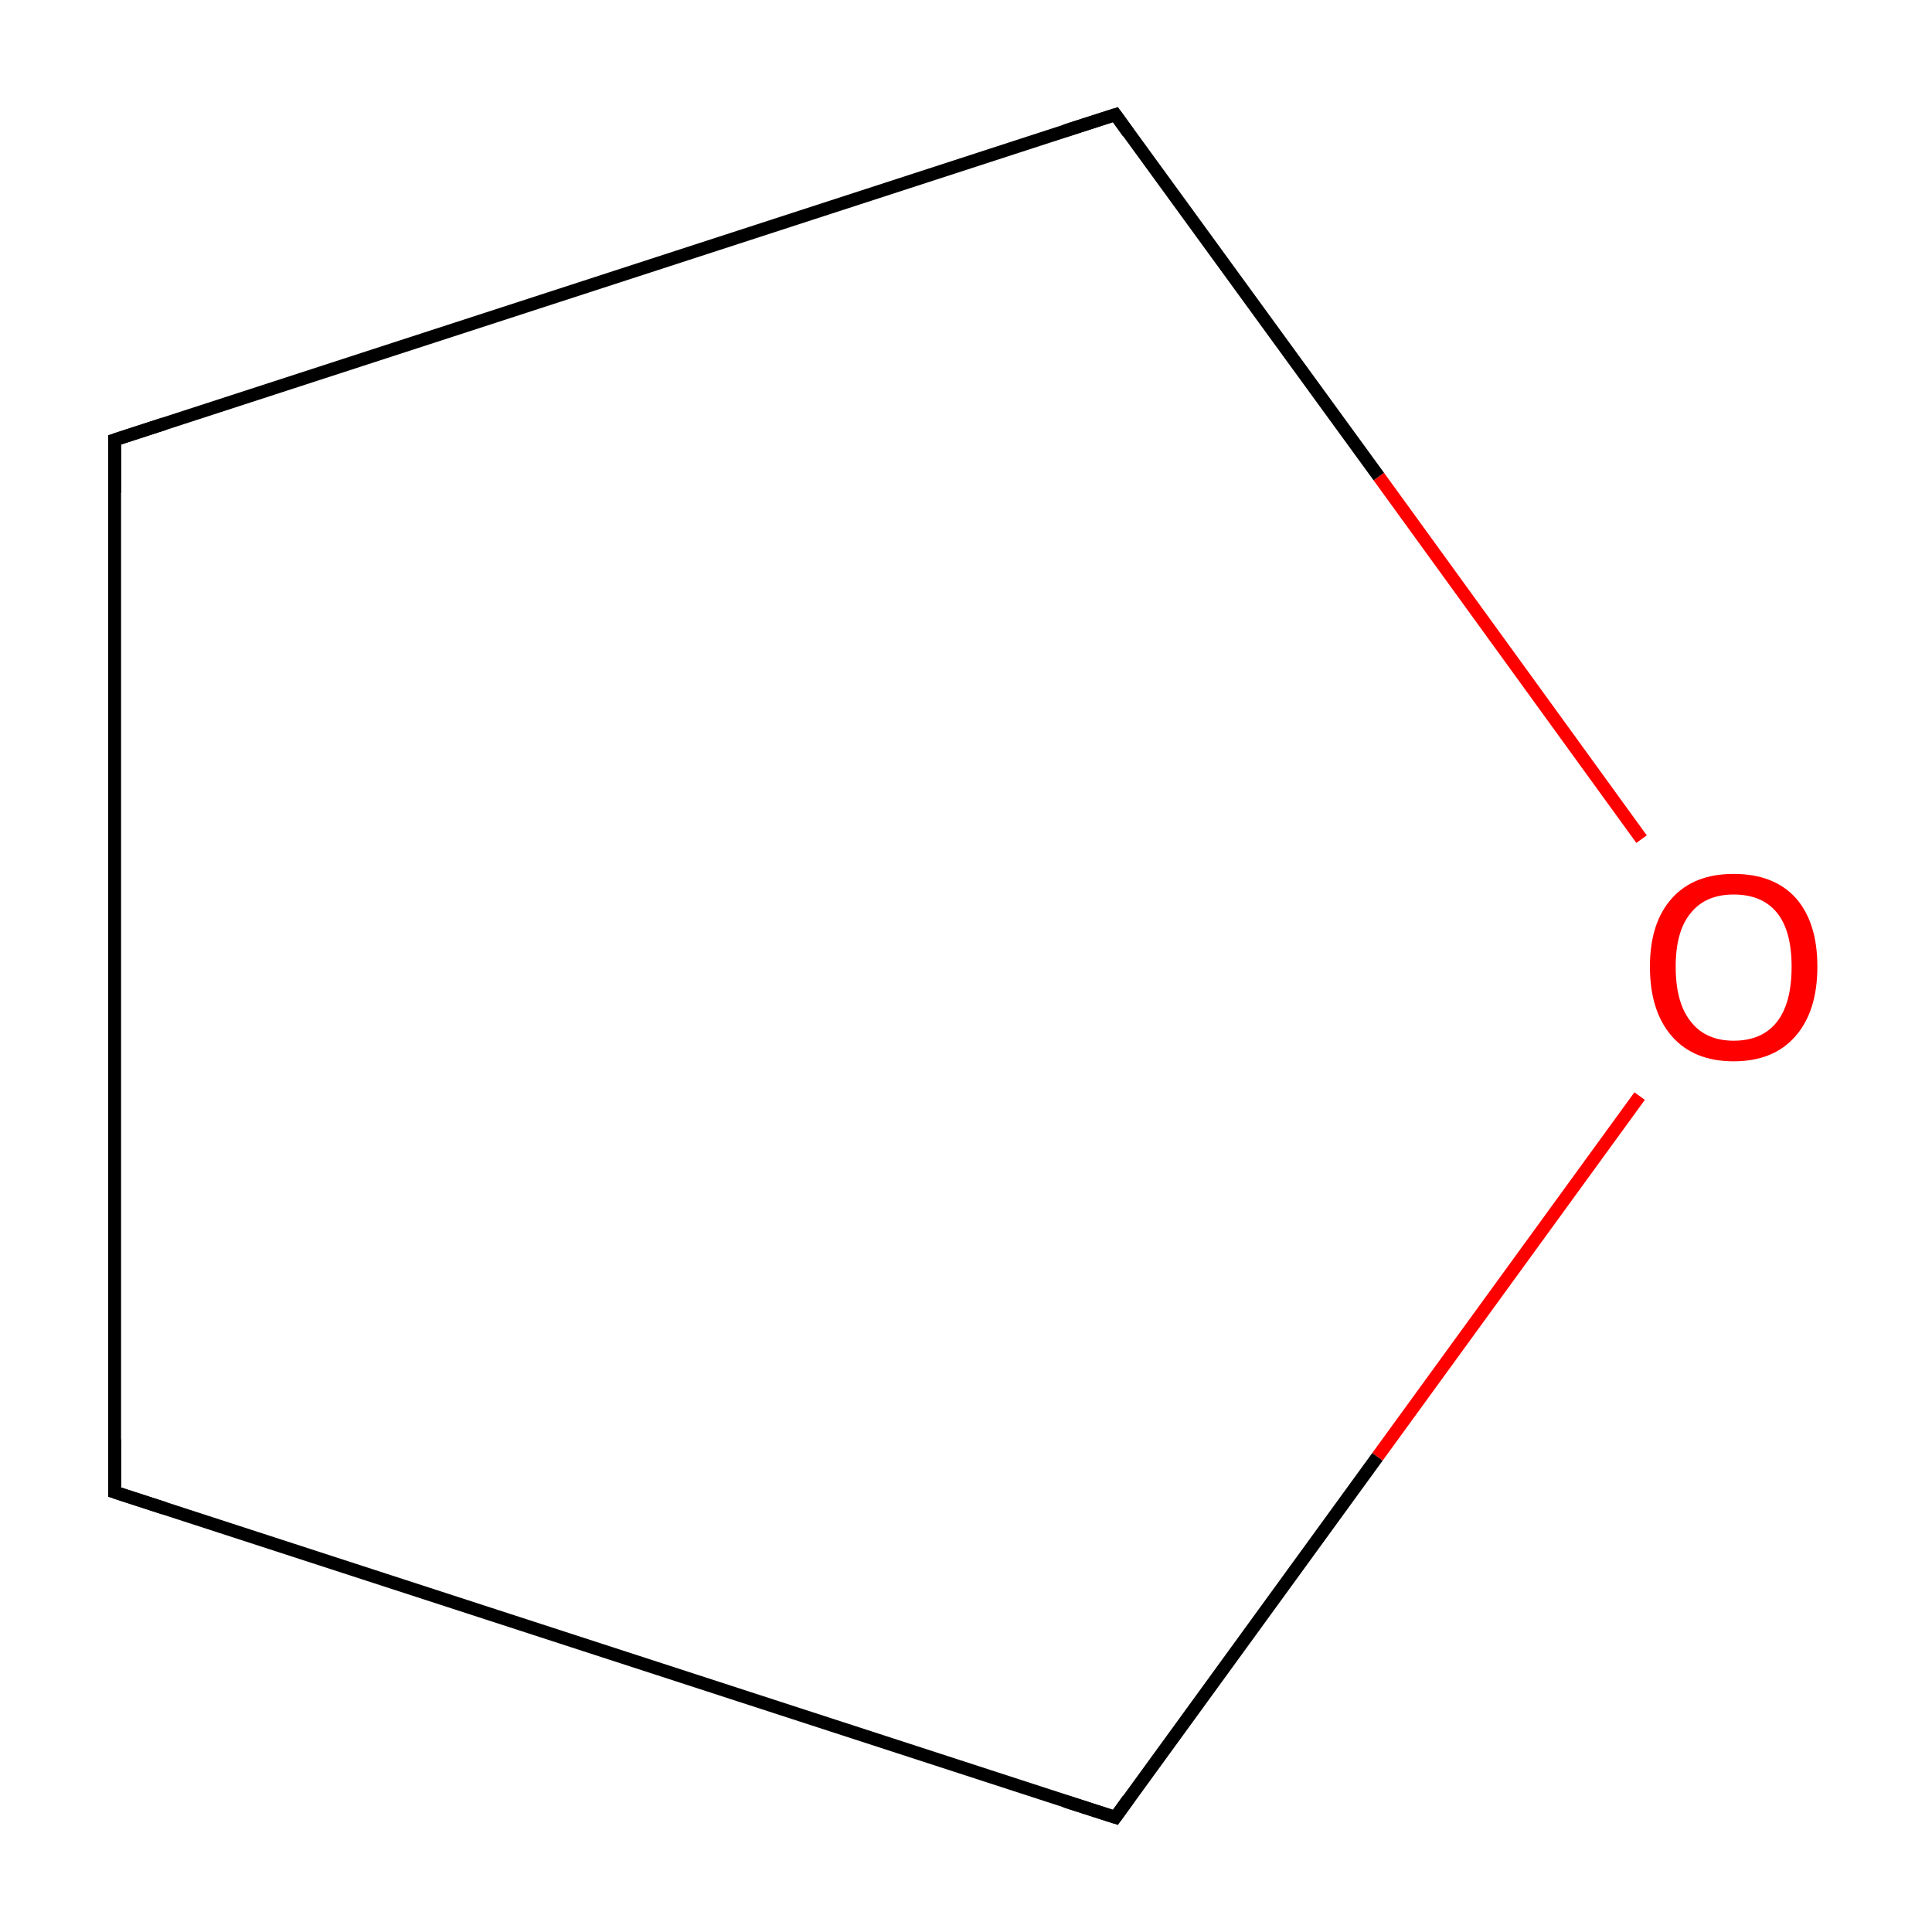 <?xml version='1.0' encoding='iso-8859-1'?>
<svg version='1.1' baseProfile='full'
              xmlns='http://www.w3.org/2000/svg'
                      xmlns:rdkit='http://www.rdkit.org/xml'
                      xmlns:xlink='http://www.w3.org/1999/xlink'
                  xml:space='preserve'
width='300px' height='300px' viewBox='0 0 300 300'>
<!-- END OF HEADER -->
<rect style='opacity:1.0;fill:#FFFFFF;stroke:none' width='300.0' height='300.0' x='0.0' y='0.0'> </rect>
<path class='bond-0 atom-0 atom-1' d='M 254.9,130.3 L 214.1,74.0' style='fill:none;fill-rule:evenodd;stroke:#FF0000;stroke-width:2.0px;stroke-linecap:butt;stroke-linejoin:miter;stroke-opacity:1' />
<path class='bond-0 atom-0 atom-1' d='M 214.1,74.0 L 173.2,17.8' style='fill:none;fill-rule:evenodd;stroke:#000000;stroke-width:2.0px;stroke-linecap:butt;stroke-linejoin:miter;stroke-opacity:1' />
<path class='bond-1 atom-1 atom-2' d='M 173.2,17.8 L 17.8,68.3' style='fill:none;fill-rule:evenodd;stroke:#000000;stroke-width:2.0px;stroke-linecap:butt;stroke-linejoin:miter;stroke-opacity:1' />
<path class='bond-2 atom-2 atom-3' d='M 17.8,68.3 L 17.8,231.7' style='fill:none;fill-rule:evenodd;stroke:#000000;stroke-width:2.0px;stroke-linecap:butt;stroke-linejoin:miter;stroke-opacity:1' />
<path class='bond-3 atom-3 atom-4' d='M 17.8,231.7 L 173.2,282.2' style='fill:none;fill-rule:evenodd;stroke:#000000;stroke-width:2.0px;stroke-linecap:butt;stroke-linejoin:miter;stroke-opacity:1' />
<path class='bond-4 atom-4 atom-0' d='M 173.2,282.2 L 213.9,226.2' style='fill:none;fill-rule:evenodd;stroke:#000000;stroke-width:2.0px;stroke-linecap:butt;stroke-linejoin:miter;stroke-opacity:1' />
<path class='bond-4 atom-4 atom-0' d='M 213.9,226.2 L 254.6,170.2' style='fill:none;fill-rule:evenodd;stroke:#FF0000;stroke-width:2.0px;stroke-linecap:butt;stroke-linejoin:miter;stroke-opacity:1' />
<path d='M 175.2,20.6 L 173.2,17.8 L 165.4,20.3' style='fill:none;stroke:#000000;stroke-width:2.0px;stroke-linecap:butt;stroke-linejoin:miter;stroke-opacity:1;' />
<path d='M 25.5,65.8 L 17.8,68.3 L 17.8,76.5' style='fill:none;stroke:#000000;stroke-width:2.0px;stroke-linecap:butt;stroke-linejoin:miter;stroke-opacity:1;' />
<path d='M 17.8,223.5 L 17.8,231.7 L 25.5,234.2' style='fill:none;stroke:#000000;stroke-width:2.0px;stroke-linecap:butt;stroke-linejoin:miter;stroke-opacity:1;' />
<path d='M 165.4,279.7 L 173.2,282.2 L 175.2,279.4' style='fill:none;stroke:#000000;stroke-width:2.0px;stroke-linecap:butt;stroke-linejoin:miter;stroke-opacity:1;' />
<path class='atom-0' d='M 256.2 150.1
Q 256.2 143.3, 259.6 139.5
Q 263.0 135.7, 269.2 135.7
Q 275.5 135.7, 278.9 139.5
Q 282.2 143.3, 282.2 150.1
Q 282.2 157.0, 278.8 160.9
Q 275.4 164.8, 269.2 164.8
Q 263.0 164.8, 259.6 160.9
Q 256.2 157.0, 256.2 150.1
M 269.2 161.6
Q 273.6 161.6, 275.9 158.7
Q 278.2 155.8, 278.2 150.1
Q 278.2 144.5, 275.9 141.7
Q 273.6 138.9, 269.2 138.9
Q 264.9 138.9, 262.6 141.7
Q 260.2 144.5, 260.2 150.1
Q 260.2 155.8, 262.6 158.7
Q 264.9 161.6, 269.2 161.6
' fill='#FF0000'/>
</svg>

